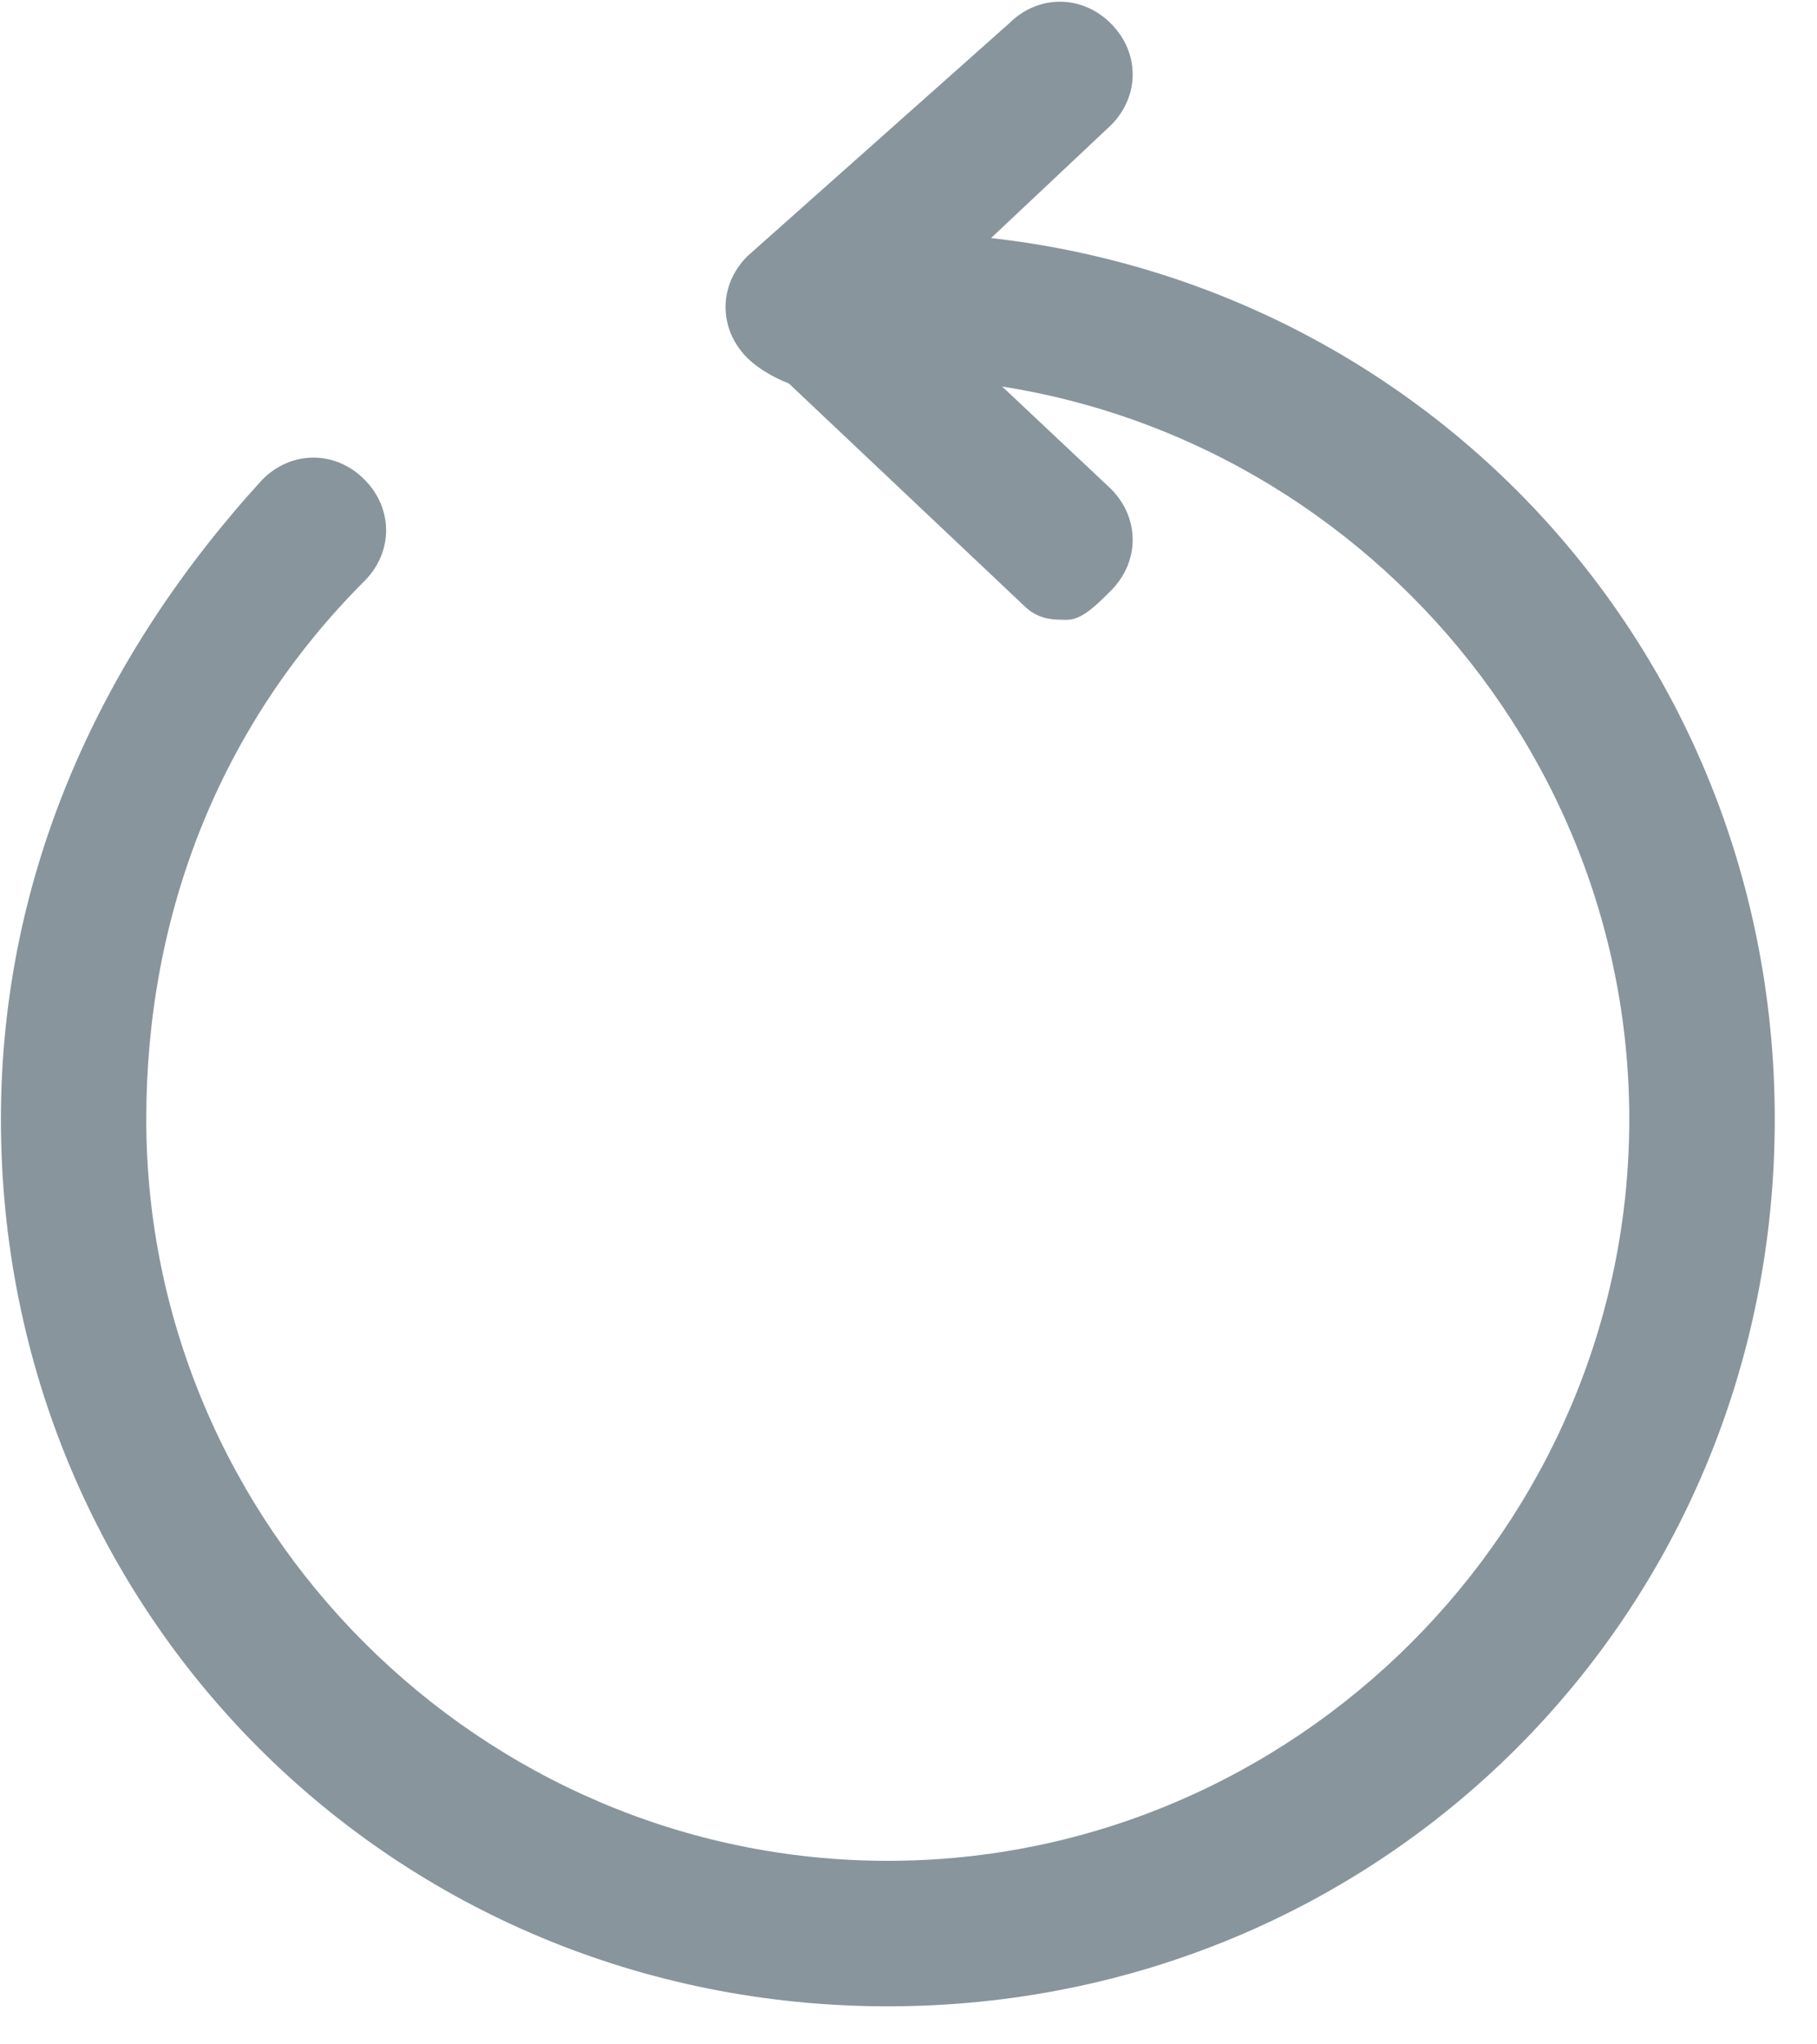 <?xml version="1.0" encoding="UTF-8"?>
<svg width="16px" height="18px" viewBox="0 0 16 18" version="1.1" xmlns="http://www.w3.org/2000/svg" xmlns:xlink="http://www.w3.org/1999/xlink">
    <!-- Generator: Sketch 63.1 (92452) - https://sketch.com -->
    <title>重新上传 (1)</title>
    <desc>Created with Sketch.</desc>
    <g id="开放平台" stroke="none" stroke-width="1" fill="none" fill-rule="evenodd">
        <g id="图片印章处理-上传图片后-" transform="translate(-505, -162)" fill="#88959C" fill-rule="nonzero">
            <g id="编组-8" transform="translate(500, 157)">
                <g id="重新上传-(1)" transform="translate(5, 5)">
                    <path d="M7.093,3.408 C6.965,3.408 6.709,3.28 6.581,3.152 C6.325,2.896 6.325,2.512 6.581,2.256 L8.885,0.207 C9.141,-0.049 9.526,-0.049 9.782,0.207 C10.038,0.463 10.038,0.847 9.782,1.103 L7.605,3.152 C7.477,3.28 7.221,3.408 7.093,3.408 L7.093,3.408 Z" id="路径"></path>
                    <path d="M9.398,5.457 C9.269,5.457 9.141,5.457 9.013,5.329 L6.709,3.152 C6.453,2.896 6.453,2.512 6.709,2.256 C6.965,2 7.349,2 7.605,2.256 L9.782,4.304 C10.038,4.56 10.038,4.945 9.782,5.201 C9.654,5.329 9.526,5.457 9.398,5.457 Z" id="路径"></path>
                    <path d="M7.818,17.665 C3.464,17.665 0.008,14.208 0.008,9.855 C0.008,7.678 0.904,5.758 2.312,4.221 C2.568,3.965 2.952,3.965 3.208,4.221 C3.464,4.477 3.464,4.861 3.208,5.117 C1.928,6.398 1.288,8.062 1.288,9.855 C1.288,13.44 4.233,16.384 7.818,16.384 C11.403,16.384 14.347,13.44 14.347,9.855 C14.347,6.27 11.403,3.325 7.818,3.325 C7.433,3.325 7.177,3.069 7.177,2.685 C7.177,2.301 7.433,2.045 7.818,2.045 C12.171,2.045 15.628,5.501 15.628,9.855 C15.628,14.208 12.171,17.665 7.818,17.665 Z" id="路径"></path>
                </g>
            </g>
        </g>
    </g>
</svg>